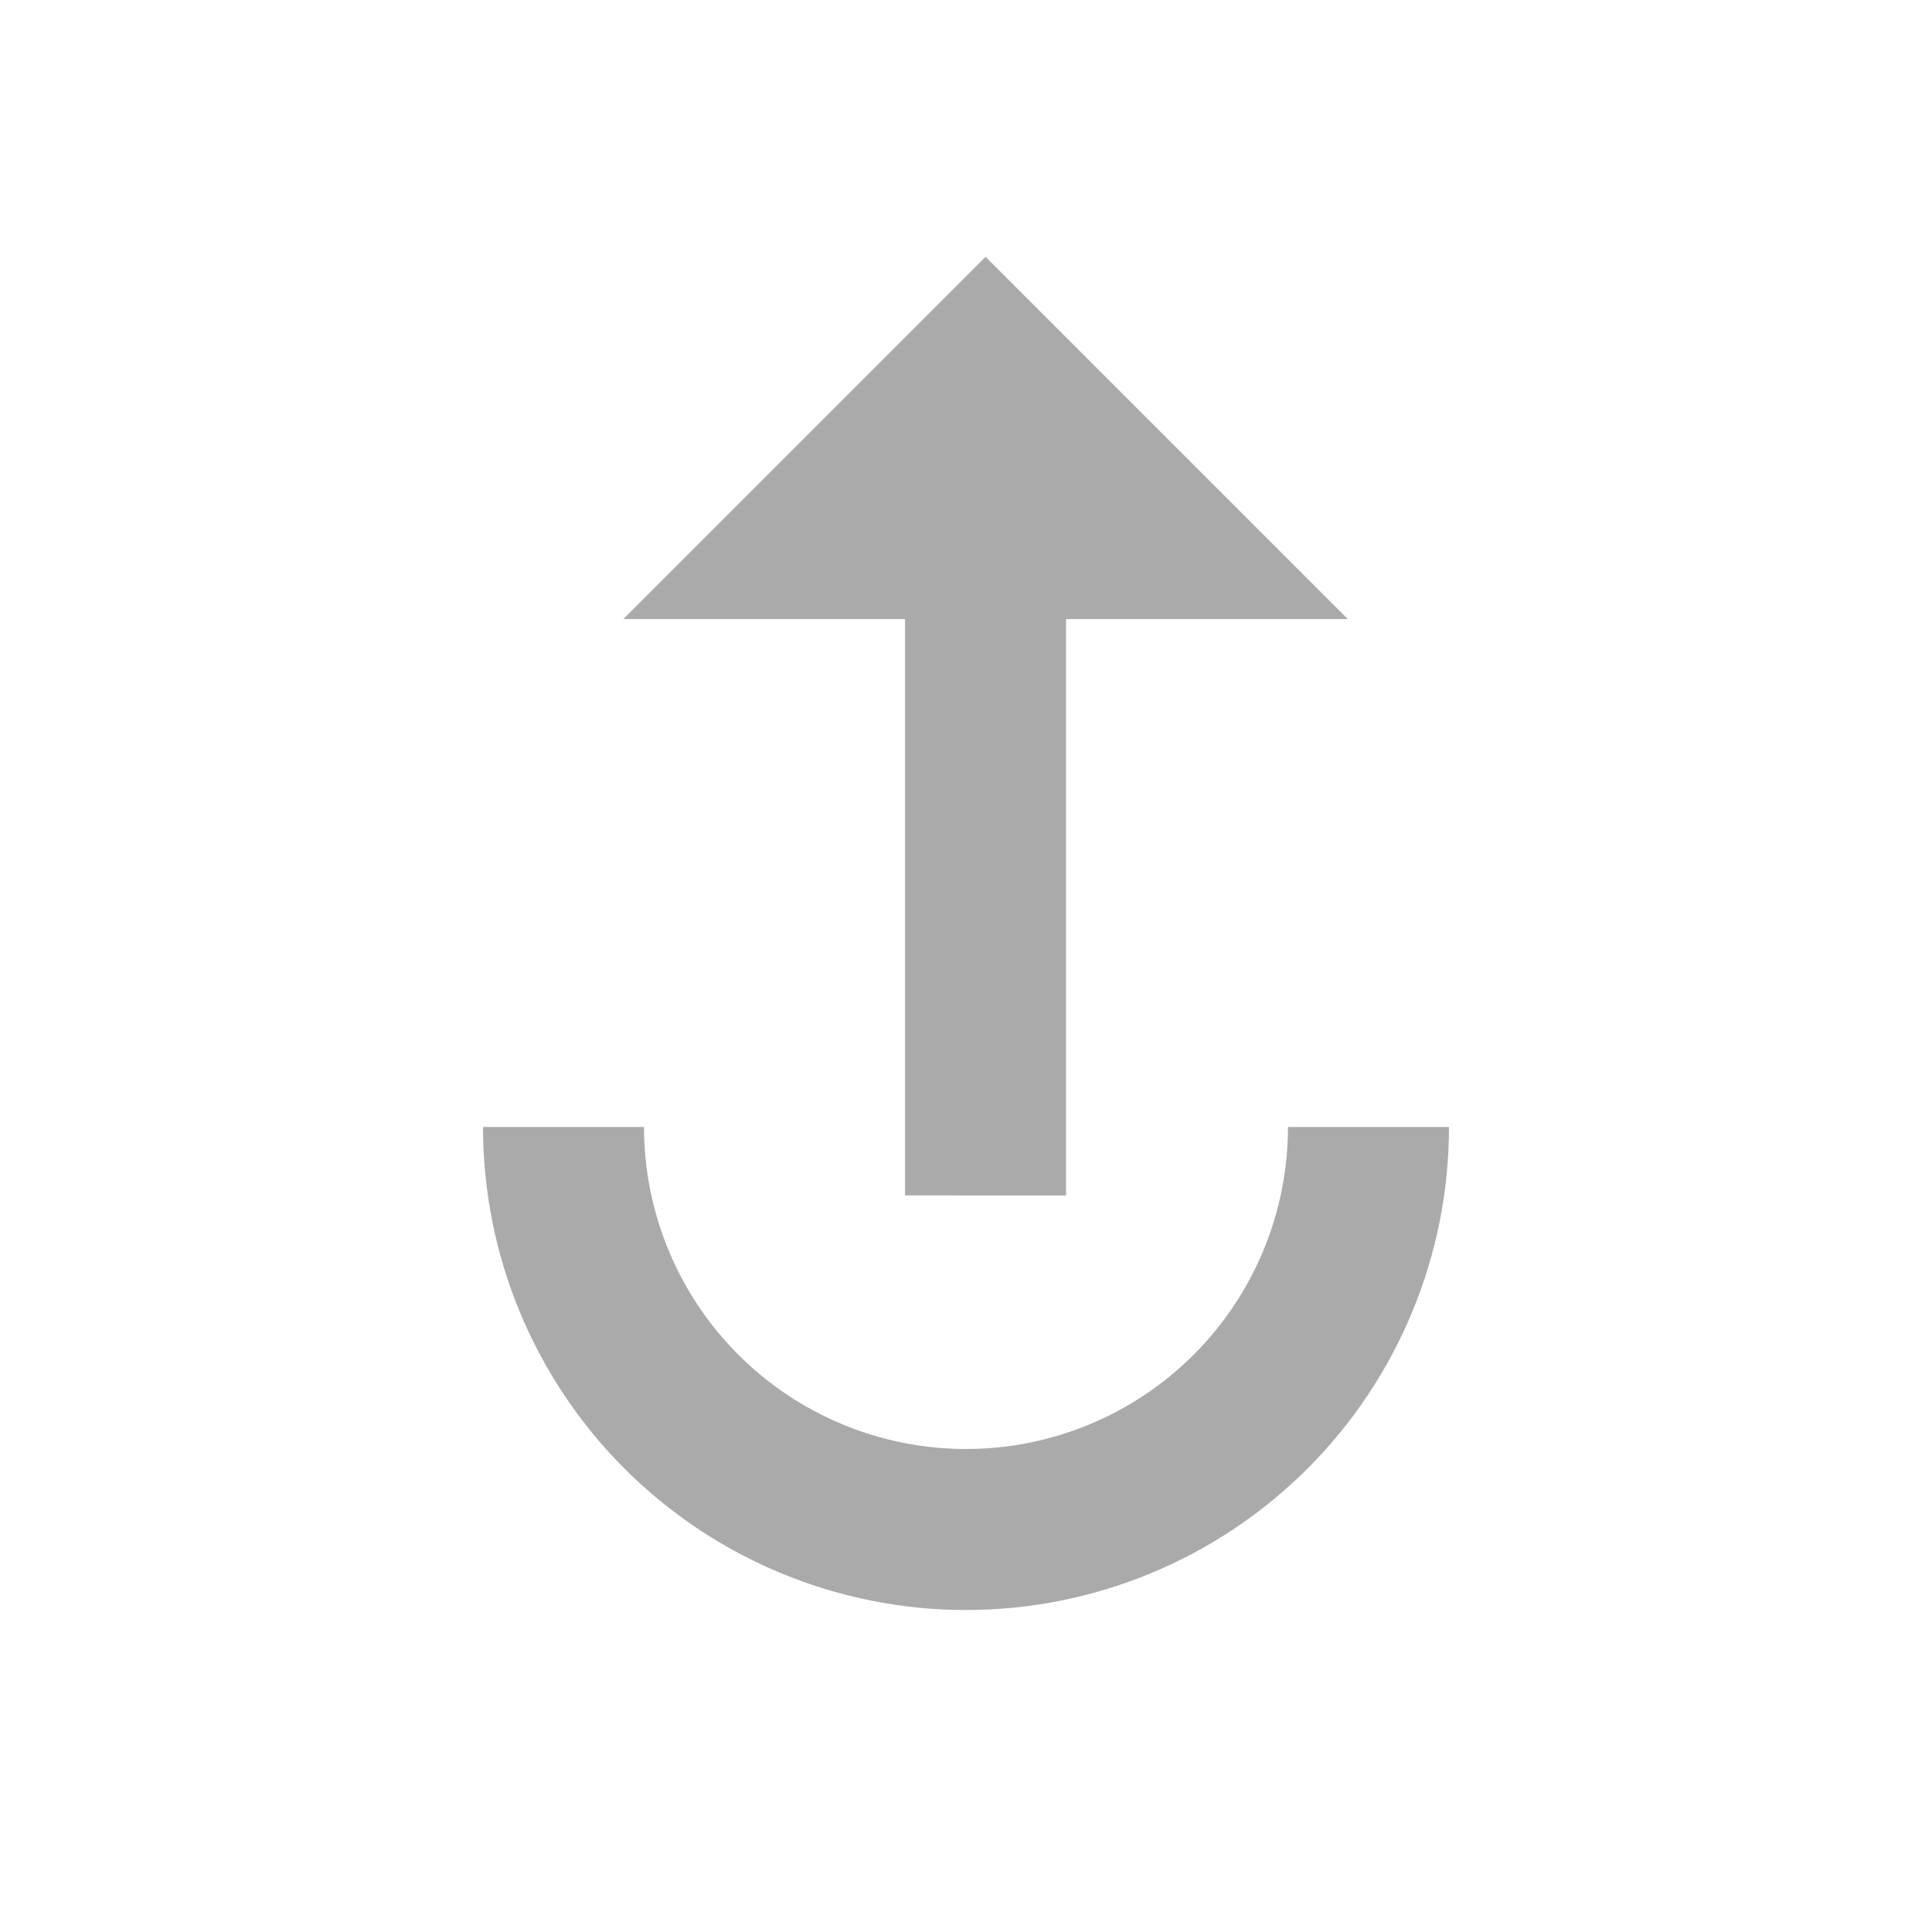 <svg width="32" height="32" viewBox="0 0 32 32" fill="none" xmlns="http://www.w3.org/2000/svg">
<g id="play_for_work_black_24dp">
<path id="Path 257" d="M14.99 19.8V10.254H10.324L16.324 4.254L22.324 10.254H17.657V19.801L14.99 19.8ZM8 18.667C8 20.789 8.843 22.824 10.343 24.324C11.843 25.824 13.878 26.667 16 26.667C18.122 26.667 20.157 25.824 21.657 24.324C23.157 22.824 24 20.789 24 18.667H21.333C21.333 20.081 20.771 21.438 19.771 22.438C18.771 23.438 17.414 24 16 24C14.586 24 13.229 23.438 12.229 22.438C11.229 21.438 10.667 20.081 10.667 18.667H8Z" fill="#AAAAAA"/>
</g>
</svg>
